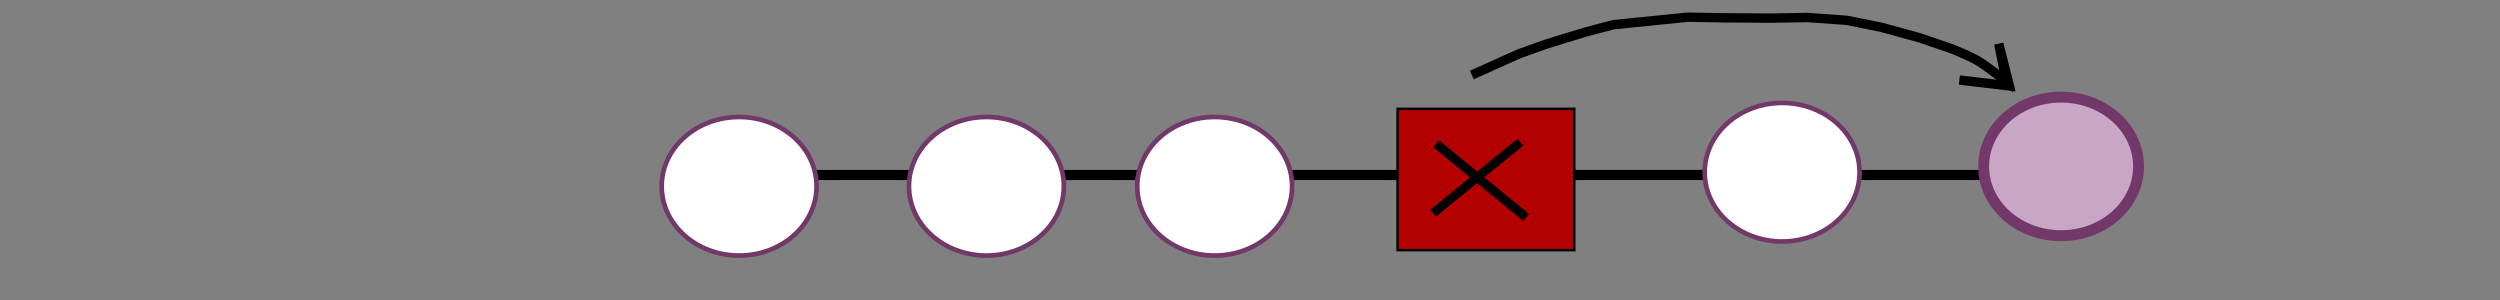 <?xml version="1.0" encoding="UTF-8" standalone="no"?>
<svg
   xmlns:dc="http://purl.org/dc/elements/1.1/"
   xmlns:cc="http://creativecommons.org/ns#"
   xmlns:rdf="http://www.w3.org/1999/02/22-rdf-syntax-ns#"
   xmlns:svg="http://www.w3.org/2000/svg"
   xmlns="http://www.w3.org/2000/svg"
   xmlns:sodipodi="http://sodipodi.sourceforge.net/DTD/sodipodi-0.dtd"
   xmlns:inkscape="http://www.inkscape.org/namespaces/inkscape"
   viewBox="0 0 800 96"
   enable-background="new 0 0 800 96"
   id="svg5575"
   version="1.1"
   inkscape:version="0.91 r13725"
   sodipodi:docname="revert.svg">
  <rect x="0" y="0" width="800" height="96" fill="#808080" stroke="none"/>
  <defs
     id="defs5594" />
  <sodipodi:namedview
     pagecolor="#ffffff"
     bordercolor="#666666"
     borderopacity="1"
     objecttolerance="10"
     gridtolerance="10"
     guidetolerance="10"
     inkscape:pageopacity="0"
     inkscape:pageshadow="2"
     inkscape:window-width="1309"
     inkscape:window-height="744"
     id="namedview5592"
     showgrid="false"
     inkscape:zoom="5"
     inkscape:cx="615.36889"
     inkscape:cy="48"
     inkscape:window-x="57"
     inkscape:window-y="24"
     inkscape:window-maximized="1"
     inkscape:current-layer="svg5575" />
  <style
     type="text/css"
     id="style5577">.st0{display:none;} .st1{display:inline;} .st2{fill:#FFFFFF;} .st3{fill:none;stroke:#9882CE;stroke-width:4;stroke-miterlimit:10;} .st4{fill:#B3E3FF;stroke:#404040;stroke-width:4;stroke-miterlimit:10;} .st5{fill:#FFFFFF;stroke:#404040;stroke-width:4;stroke-miterlimit:10;} .st6{fill:none;stroke:#404040;stroke-width:4;stroke-linecap:round;stroke-linejoin:round;stroke-miterlimit:10;} .st7{fill:#B18BE8;stroke:#404040;stroke-width:4;stroke-linecap:round;stroke-linejoin:round;stroke-miterlimit:10;} .st8{fill:#404040;} .st9{fill:none;stroke:#404040;stroke-width:4;stroke-miterlimit:10;} .st10{fill:#B18BE8;stroke:#404040;stroke-width:4;stroke-miterlimit:10;} .st11{fill:#4ED1A1;stroke:#404040;stroke-width:4;stroke-miterlimit:10;} .st12{fill:none;stroke:#CCCCCC;stroke-width:7;stroke-linecap:round;stroke-linejoin:round;stroke-miterlimit:10;} .st13{fill:#FFFFFF;stroke:#CCCCCC;stroke-width:7;stroke-linecap:round;stroke-linejoin:round;stroke-miterlimit:10;} .st14{fill:none;stroke:#404040;stroke-width:7;stroke-miterlimit:10;} .st15{fill:#B3E3FF;stroke:#404040;stroke-width:7;stroke-miterlimit:10;} .st16{fill:#CCCCCC;} .st17{fill:#FFFFFF;stroke:#404040;stroke-width:4;stroke-linejoin:round;stroke-miterlimit:10;} .st18{fill:#FFFFFF;stroke:#404040;stroke-width:4;stroke-linecap:round;stroke-linejoin:round;stroke-miterlimit:10;} .st19{fill:#B3E3FF;stroke:#404040;stroke-width:4;stroke-linejoin:round;stroke-miterlimit:10;} .st20{fill:none;stroke:#CCCCCC;stroke-linecap:round;stroke-linejoin:round;stroke-miterlimit:10;} .st21{fill:#999999;} .st22{fill:#4ED1A1;stroke:#404040;stroke-width:4;stroke-linecap:round;stroke-linejoin:round;stroke-miterlimit:10;} .st23{fill:#4CD3D6;stroke:#404040;stroke-width:4;stroke-linejoin:round;stroke-miterlimit:10;} .st24{fill:none;stroke:#59AFE1;stroke-width:4;stroke-miterlimit:10;} .st25{fill:#59AFE1;stroke:#404040;stroke-width:4;stroke-linejoin:round;stroke-miterlimit:10;} .st26{fill:#FFFFFF;stroke:#59AFE1;stroke-width:4;stroke-miterlimit:10;} .st27{fill:#B3E3FF;stroke:#404040;stroke-width:4;stroke-linecap:round;stroke-linejoin:round;stroke-miterlimit:10;} .st28{fill:#FC8363;stroke:#404040;stroke-width:4;stroke-linecap:round;stroke-linejoin:round;stroke-miterlimit:10;} .st29{fill:#CCCCCC;stroke:#404040;stroke-width:4;stroke-miterlimit:10;} .st30{fill:#FFFFFF;stroke:#6693ED;stroke-width:4;stroke-miterlimit:10;} .st31{fill:none;stroke:#A97CDD;stroke-width:4;stroke-linecap:round;stroke-linejoin:round;stroke-miterlimit:10;} .st32{fill:none;stroke:#B3E3FF;stroke-width:4;stroke-linecap:round;stroke-linejoin:round;stroke-miterlimit:10;} .st33{fill:none;stroke:#4ED1A1;stroke-width:4;stroke-linecap:round;stroke-miterlimit:10;} .st34{fill:none;stroke:#4ED1A1;stroke-width:4;stroke-linecap:round;stroke-linejoin:round;stroke-miterlimit:10;} .st35{fill:#E24B88;stroke:#404040;stroke-width:4;stroke-linecap:round;stroke-linejoin:round;stroke-miterlimit:10;} .st36{fill:none;stroke:#DEEFF8;stroke-width:4;stroke-miterlimit:10;} .st37{fill:none;stroke:#CCCCCC;stroke-width:4;stroke-linecap:round;stroke-linejoin:round;} .st38{fill:none;stroke:#CCCCCC;stroke-width:4;stroke-linecap:round;stroke-linejoin:round;stroke-dasharray:0,14.305;} .st39{fill:none;stroke:#CCCCCC;stroke-width:4;stroke-linecap:round;stroke-linejoin:round;stroke-dasharray:0,14.169;} .st40{fill:none;stroke:#CCCCCC;stroke-width:4;stroke-linecap:round;stroke-linejoin:round;stroke-dasharray:0,13.979;} .st41{fill:none;stroke:#CCCCCC;stroke-width:4;stroke-linecap:round;stroke-linejoin:round;stroke-dasharray:0,14.788;} .st42{fill:none;stroke:#CCCCCC;stroke-width:4;stroke-linecap:round;stroke-linejoin:round;stroke-dasharray:0,14.963;} .st43{fill:none;stroke:#CCCCCC;stroke-width:4;stroke-linecap:round;stroke-linejoin:round;stroke-dasharray:0,12.543;} .st44{fill:none;stroke:#CCCCCC;stroke-width:4;stroke-linecap:round;stroke-linejoin:round;stroke-dasharray:0,13.684;} .st45{fill:none;stroke:#CCCCCC;stroke-width:4;stroke-linecap:round;stroke-linejoin:round;stroke-dasharray:0,13.772;} .st46{fill:none;stroke:#CCCCCC;stroke-width:4;stroke-linecap:round;stroke-linejoin:round;stroke-dasharray:0,13.649;} .st47{fill:none;stroke:#CCCCCC;stroke-width:4;stroke-linecap:round;stroke-linejoin:round;stroke-dasharray:0,13.907;} .st48{fill:#4CD3D6;stroke:#404040;stroke-width:4;stroke-linecap:round;stroke-linejoin:round;stroke-miterlimit:10;} .st49{fill:none;stroke:#CCCCCC;stroke-width:4;stroke-linecap:round;stroke-linejoin:round;stroke-dasharray:0,14.986;} .st50{fill:none;stroke:#CCCCCC;stroke-width:4;stroke-linecap:round;stroke-linejoin:round;stroke-dasharray:0,14.012;} .st51{fill:none;stroke:#CCCCCC;stroke-width:4;stroke-linecap:round;stroke-linejoin:round;stroke-dasharray:0,14.124;} .st52{fill:none;} .st53{fill:#FFFFFF;stroke:#404040;stroke-width:7;stroke-linecap:round;stroke-linejoin:round;stroke-miterlimit:10;} .st54{fill:#59AFE1;stroke:#404040;stroke-width:7;stroke-linejoin:round;stroke-miterlimit:10;} .st55{fill:#E24B88;stroke:#404040;stroke-width:7;stroke-linecap:round;stroke-linejoin:round;stroke-miterlimit:10;} .st56{fill:none;stroke:#404040;stroke-width:7;stroke-linecap:round;stroke-linejoin:round;stroke-miterlimit:10;} .st57{fill:none;stroke:#CCCCCC;stroke-width:4;stroke-linecap:round;stroke-linejoin:round;stroke-miterlimit:10;} .st58{fill:#FFFFFF;stroke:#CCCCCC;stroke-width:4;stroke-linecap:round;stroke-linejoin:round;stroke-miterlimit:10;} .st59{fill:#F5F5F5;} .st60{fill:#3873AE;} .st61{fill:#75706C;} .st62{fill:none;stroke:#B3E3FF;stroke-width:4;stroke-miterlimit:10;} .st63{fill:#6F6F6F;} .st64{fill:none;stroke:#6F6F6F;stroke-width:2;stroke-miterlimit:10;} .st65{fill:none;stroke:#6F6F6F;stroke-width:3;stroke-miterlimit:10;} .st66{fill:#FFFFFF;stroke:#404040;stroke-width:6;stroke-miterlimit:10;} .st67{fill:#B3E3FF;stroke:#404040;stroke-width:6;stroke-miterlimit:10;}</style>
  <path
     style="fill:none;fill-rule:evenodd;stroke:#000000;stroke-width:3.242;stroke-linecap:butt;stroke-linejoin:miter;stroke-miterlimit:4;stroke-dasharray:none;stroke-opacity:1"
     d="M 213.679,56 637.391,56"
     id="path5623"
     inkscape:connector-curvature="0" />
  <ellipse
     style="fill:#ffffff;fill-opacity:1;stroke:#72386a;stroke-width:1.5;stroke-miterlimit:4;stroke-dasharray:none;stroke-opacity:1"
     id="path6165-0"
     cx="236.522"
     cy="59.609"
     rx="24.783"
     ry="22.174" />
  <ellipse
     style="fill:#ffffff;fill-opacity:1;stroke:#72386a;stroke-width:1.5;stroke-miterlimit:4;stroke-dasharray:none;stroke-opacity:1"
     id="path6165-9"
     cx="315.652"
     cy="59.609"
     rx="24.783"
     ry="22.174" />
  <ellipse
     style="fill:#ffffff;fill-opacity:1;stroke:#72386a;stroke-width:1.5;stroke-miterlimit:4;stroke-dasharray:none;stroke-opacity:1"
     id="path6165-09"
     cx="388.696"
     cy="59.609"
     rx="24.783"
     ry="22.174" />
  <ellipse
     style="fill:#ffffff;fill-opacity:1;stroke:#72386a;stroke-width:1.5;stroke-miterlimit:4;stroke-dasharray:none;stroke-opacity:1"
     id="path6165-4"
     cx="570.283"
     cy="55.109"
     rx="24.783"
     ry="22.174" />
  <ellipse
     style="fill:#c9a6c5;fill-opacity:1;stroke:#72386a;stroke-width:3.5;stroke-miterlimit:4;stroke-dasharray:none;stroke-opacity:1"
     id="path6165-1"
     cx="659.552"
     cy="53.247"
     rx="24.783"
     ry="22.174" />
  <rect
     style="fill:#b30000;fill-opacity:1;stroke:#000000;stroke-width:0.8;stroke-miterlimit:4;stroke-dasharray:none;stroke-opacity:1"
     id="rect6214"
     width="56.522"
     height="45.217"
     x="447.242"
     y="34.83" />
  <path
     style="fill:none;fill-rule:evenodd;stroke:#000000;stroke-width:2.893;stroke-linecap:butt;stroke-linejoin:miter;stroke-miterlimit:4;stroke-dasharray:none;stroke-opacity:1"
     d="M 459.621,46.045 488.355,69.58"
     id="path6220"
     inkscape:connector-curvature="0" />
  <path
     style="fill:none;fill-rule:evenodd;stroke:#000000;stroke-width:2.801;stroke-linecap:butt;stroke-linejoin:miter;stroke-miterlimit:4;stroke-dasharray:none;stroke-opacity:1"
     d="m 486.543,45.522 -27.945,22.695"
     id="path6220-8"
     inkscape:connector-curvature="0" />
  <path
     style="fill:none;fill-rule:evenodd;stroke:#000000;stroke-width:3;stroke-linecap:butt;stroke-linejoin:miter;stroke-miterlimit:4;stroke-dasharray:none;stroke-opacity:1"
     d="m 471,24 14.9,-6.7 8.9,-3.2 12.4,-3.8 9.1,-2.4 23.7,-2.4 11.8,0.2 15,0.1 11.6,-0.2 12.5,0.9 11,2.2 12.4,3.4 10.5,3.6 c 0,0 5.7,2.3 8.2,3.8 2.5,1.5 9,6.5 9,6.5 l -2.4,-12 3.4,13.5 -16,-1.9"
     id="path6277"
     inkscape:connector-curvature="0"
     sodipodi:nodetypes="cccccccccccccscccc" />
</svg>
